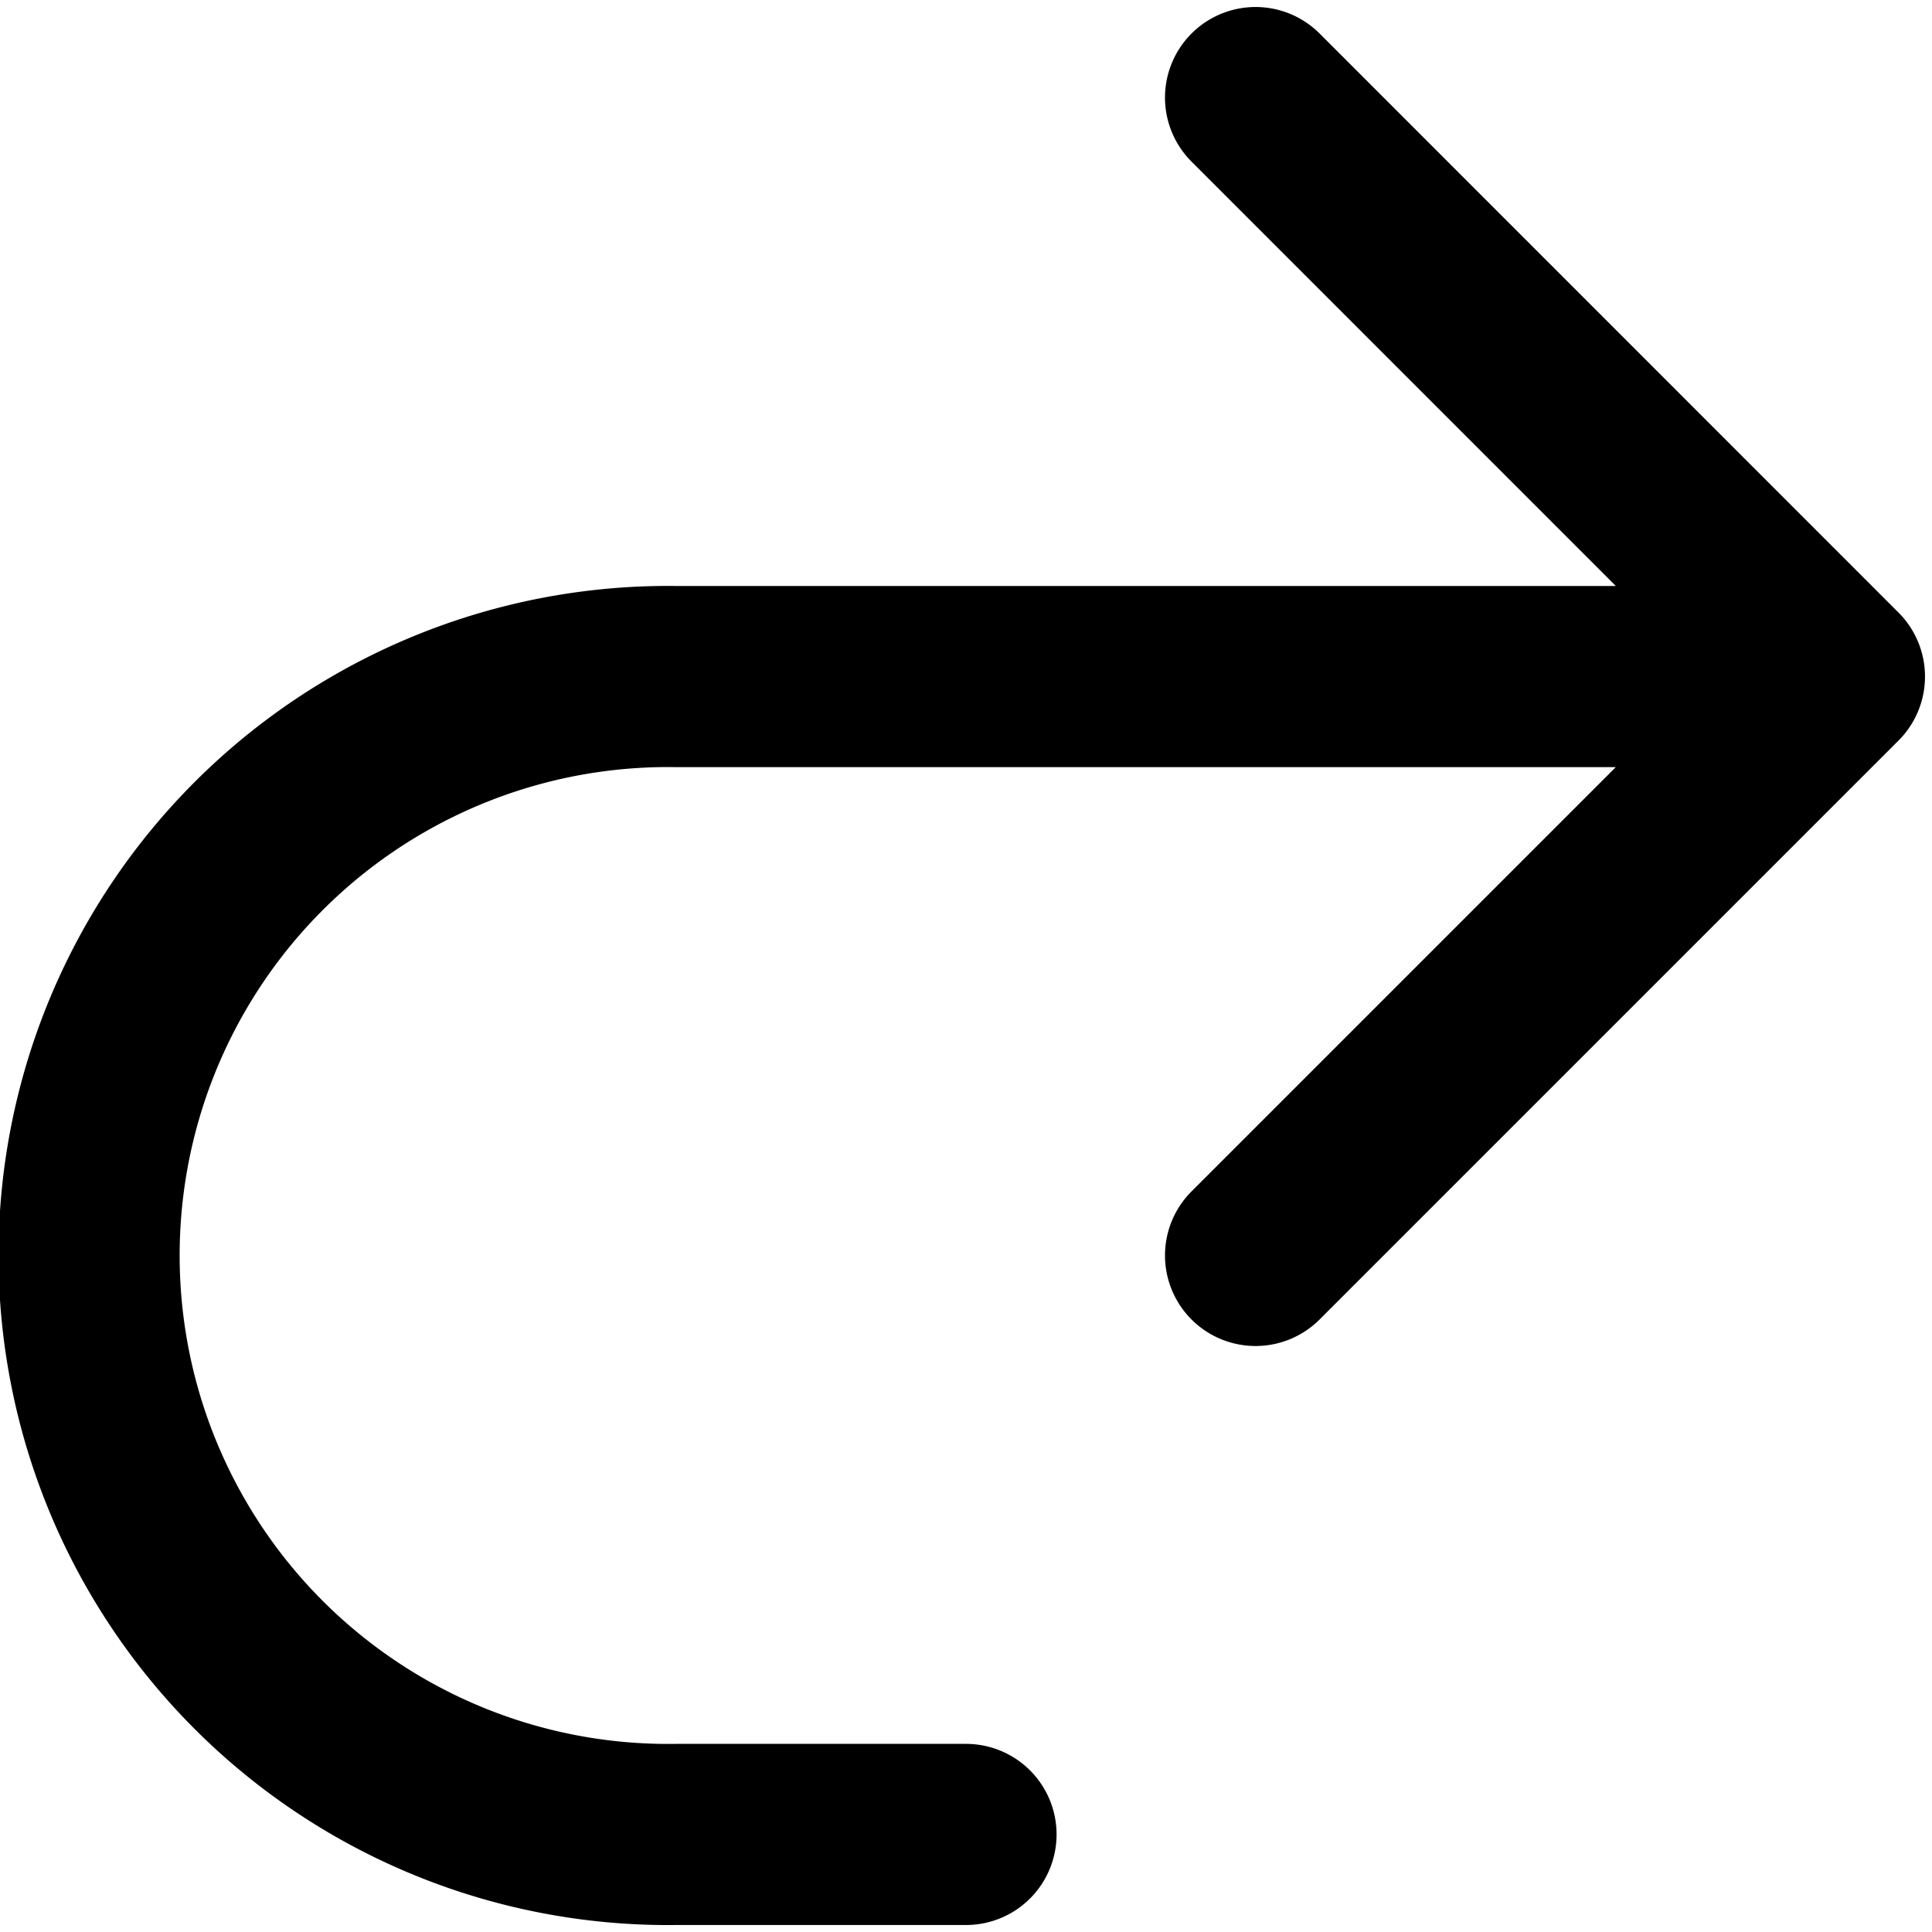 <svg xmlns="http://www.w3.org/2000/svg" viewBox="0 0 16 16" stroke-width="1.5" stroke="currentColor" aria-hidden="true" fill="none">
  <defs>
    <clipPath id="a">
      <path d="M0 0h16v16H0z"/>
    </clipPath>
  </defs>
  <g clip-path="url(#a)">
    <path stroke-linecap="round" stroke-linejoin="round" d="M10.398 10.397l4.794-4.794m0 0L10.398.808m4.794 4.795h-9.59a4.795 4.795 0 100 9.589H8"/>
  </g>
</svg>
